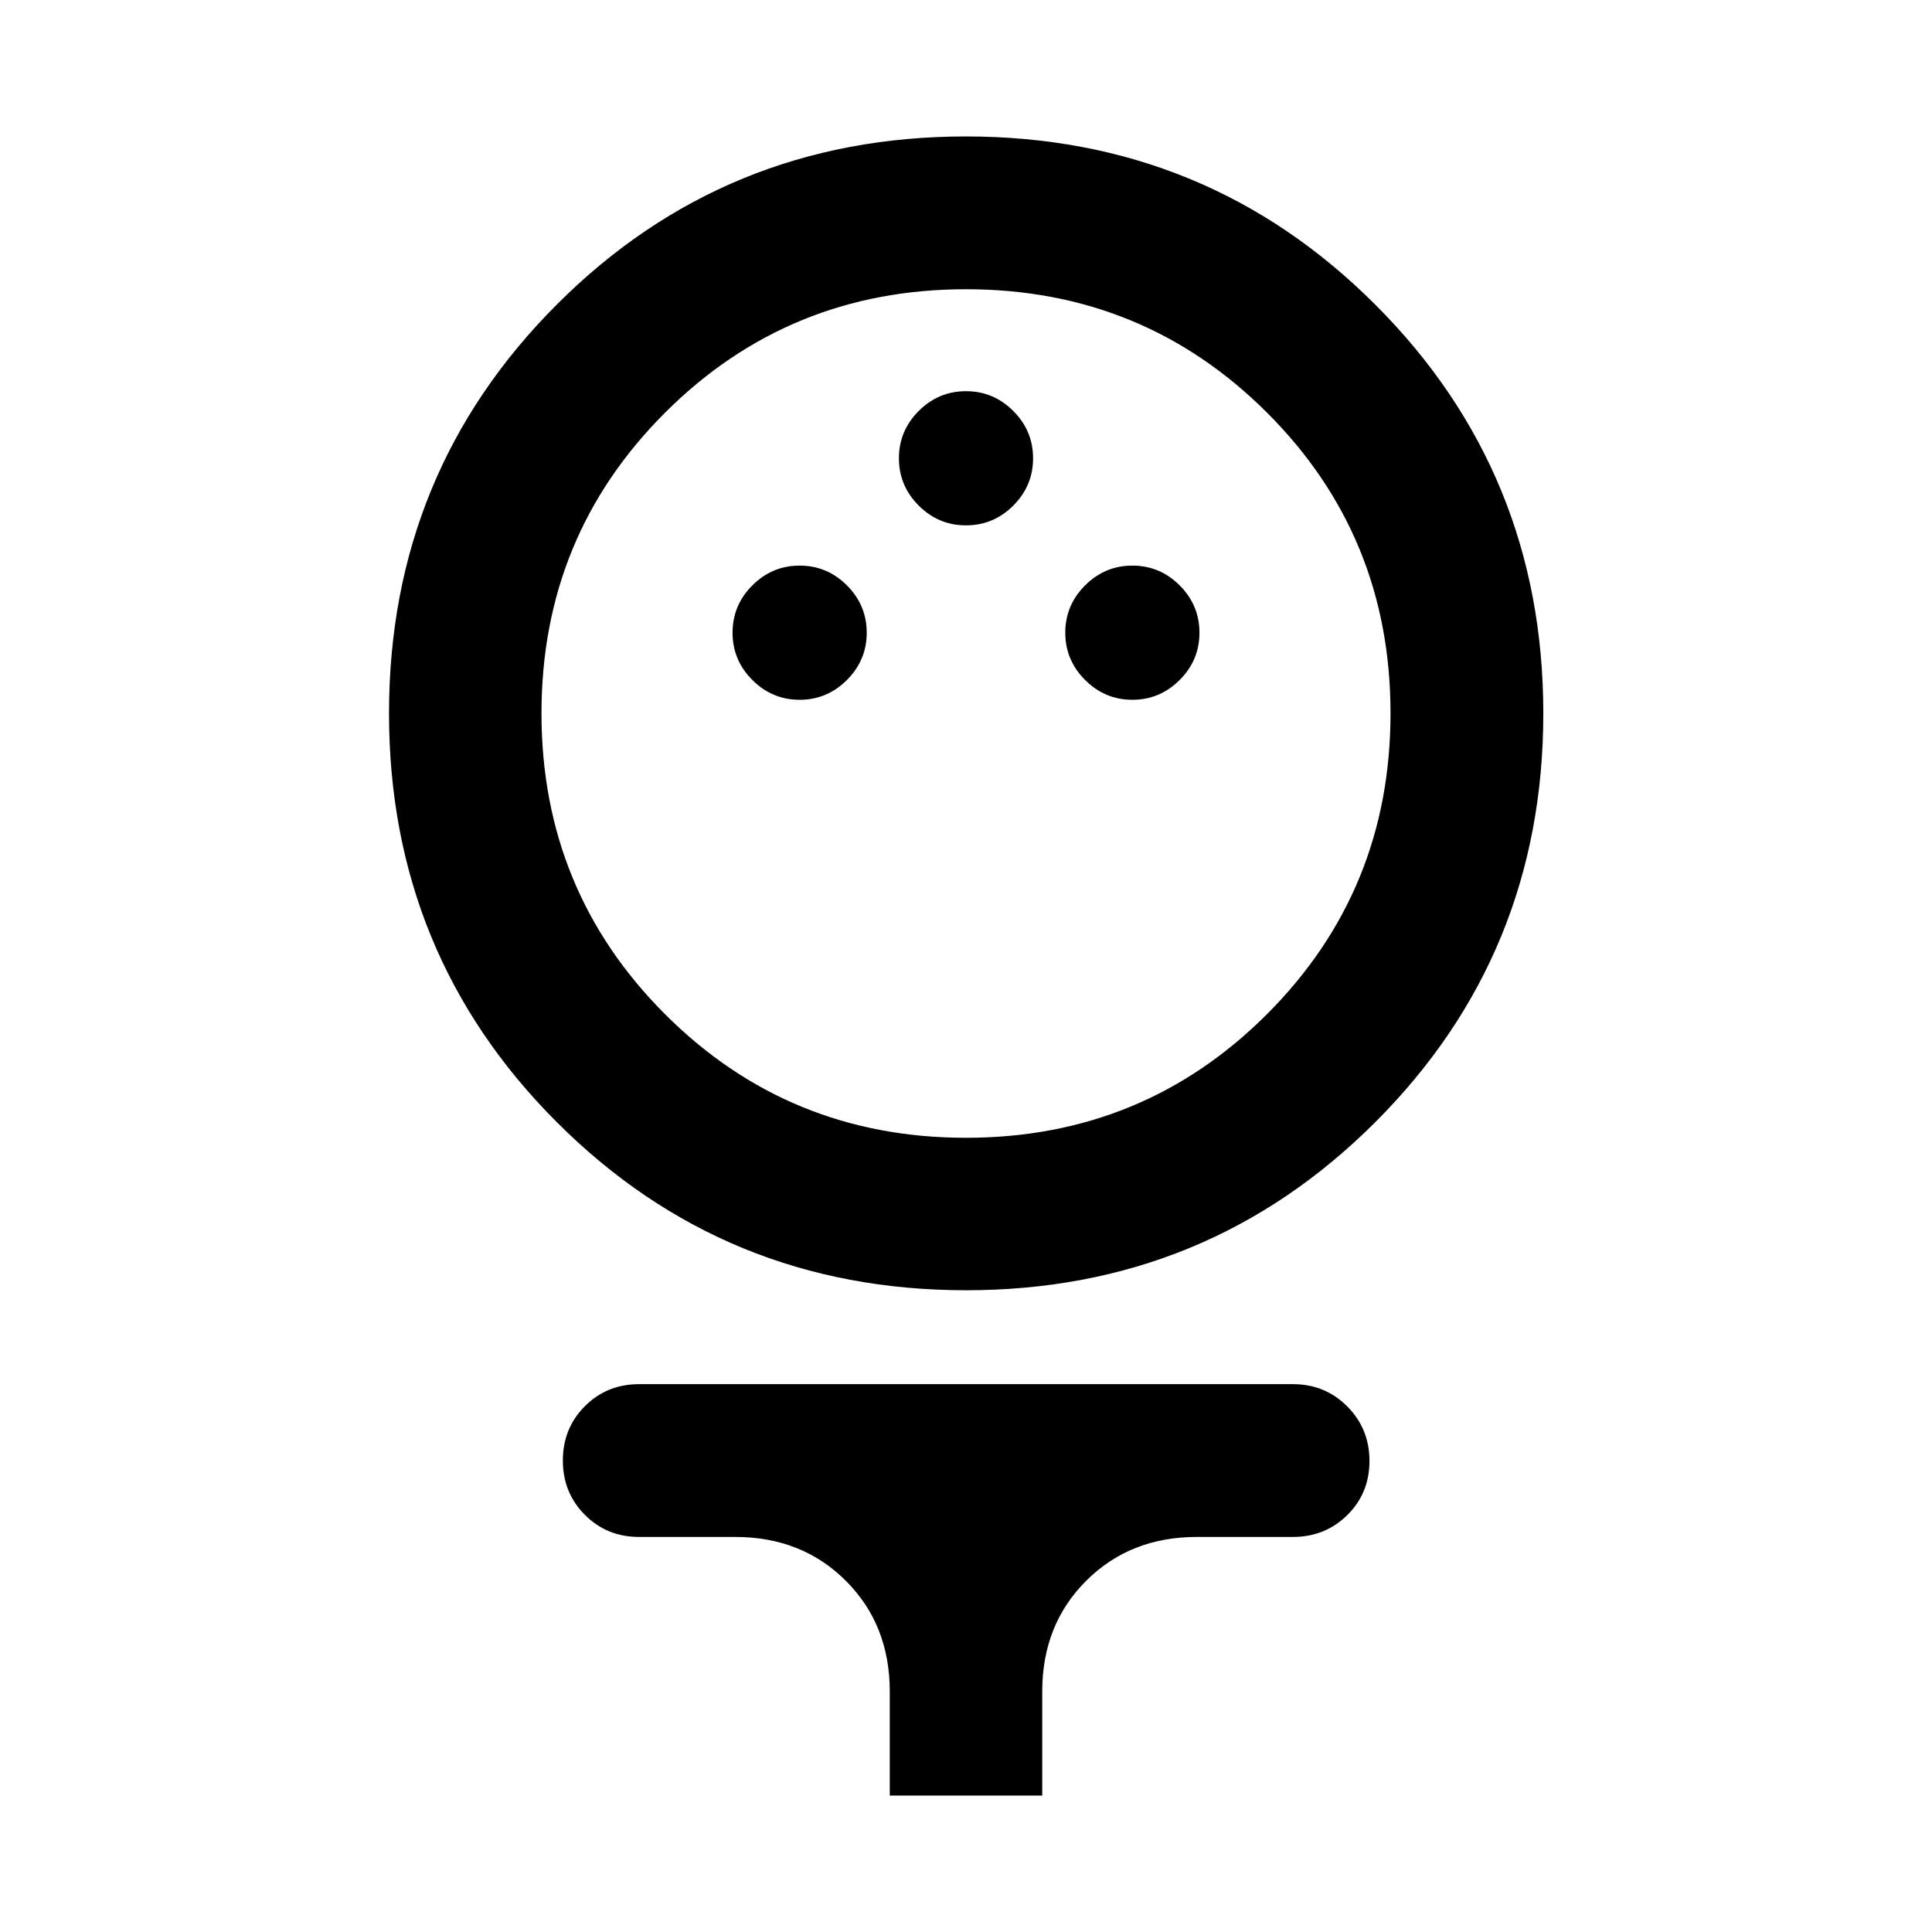 <svg xmlns="http://www.w3.org/2000/svg" height="40" viewBox="0 -960 960 960" width="40"><path d="M480.01-318.88q-119.77 0-203.24-83.43-83.47-83.44-83.47-203.21 0-119.77 83.44-203.22 83.43-83.46 203.2-83.46 119.77 0 203.34 83.49 83.58 83.49 83.58 203.19t-83.54 203.17q-83.54 83.47-203.31 83.47Zm-.01-75.76q88.12 0 149.53-61.4 61.41-61.41 61.41-149.54 0-88.12-61.4-149.41-61.41-61.29-149.54-61.29-88.12 0-149.53 61.33-61.41 61.34-61.41 149.37 0 88.13 61.4 149.54 61.41 61.4 149.54 61.4Zm-82.67-217.64q13.67 0 23.5-9.84 9.84-9.83 9.84-23.5 0-13.66-9.84-23.5-9.83-9.83-23.5-9.83-13.66 0-23.5 9.83-9.83 9.84-9.83 23.5 0 13.67 9.83 23.5 9.84 9.84 23.5 9.84Zm165.34 0q13.66 0 23.5-9.84 9.83-9.83 9.83-23.5 0-13.66-9.83-23.5-9.84-9.83-23.5-9.83-13.67 0-23.5 9.83-9.84 9.84-9.84 23.5 0 13.67 9.84 23.5 9.83 9.84 23.5 9.84ZM480-698.95q13.67 0 23.5-9.83 9.83-9.84 9.83-23.5 0-13.67-9.83-23.5-9.83-9.84-23.5-9.84t-23.5 9.84q-9.83 9.83-9.83 23.5 0 13.66 9.83 23.5 9.83 9.83 23.5 9.83ZM442.12-67.8v-51.71q0-33.21-21.83-55t-54.96-21.79h-47.77q-16 0-26.94-10.98-10.94-10.97-10.94-27 0-16.04 10.94-26.99t26.94-10.95h324.88q15.98 0 27.01 11.07 11.03 11.06 11.03 27.1t-11.03 26.89q-11.03 10.86-27.01 10.86h-47.77q-33.13 0-54.96 21.79t-21.83 55v51.71h-75.76ZM480-605.58Z"/></svg>